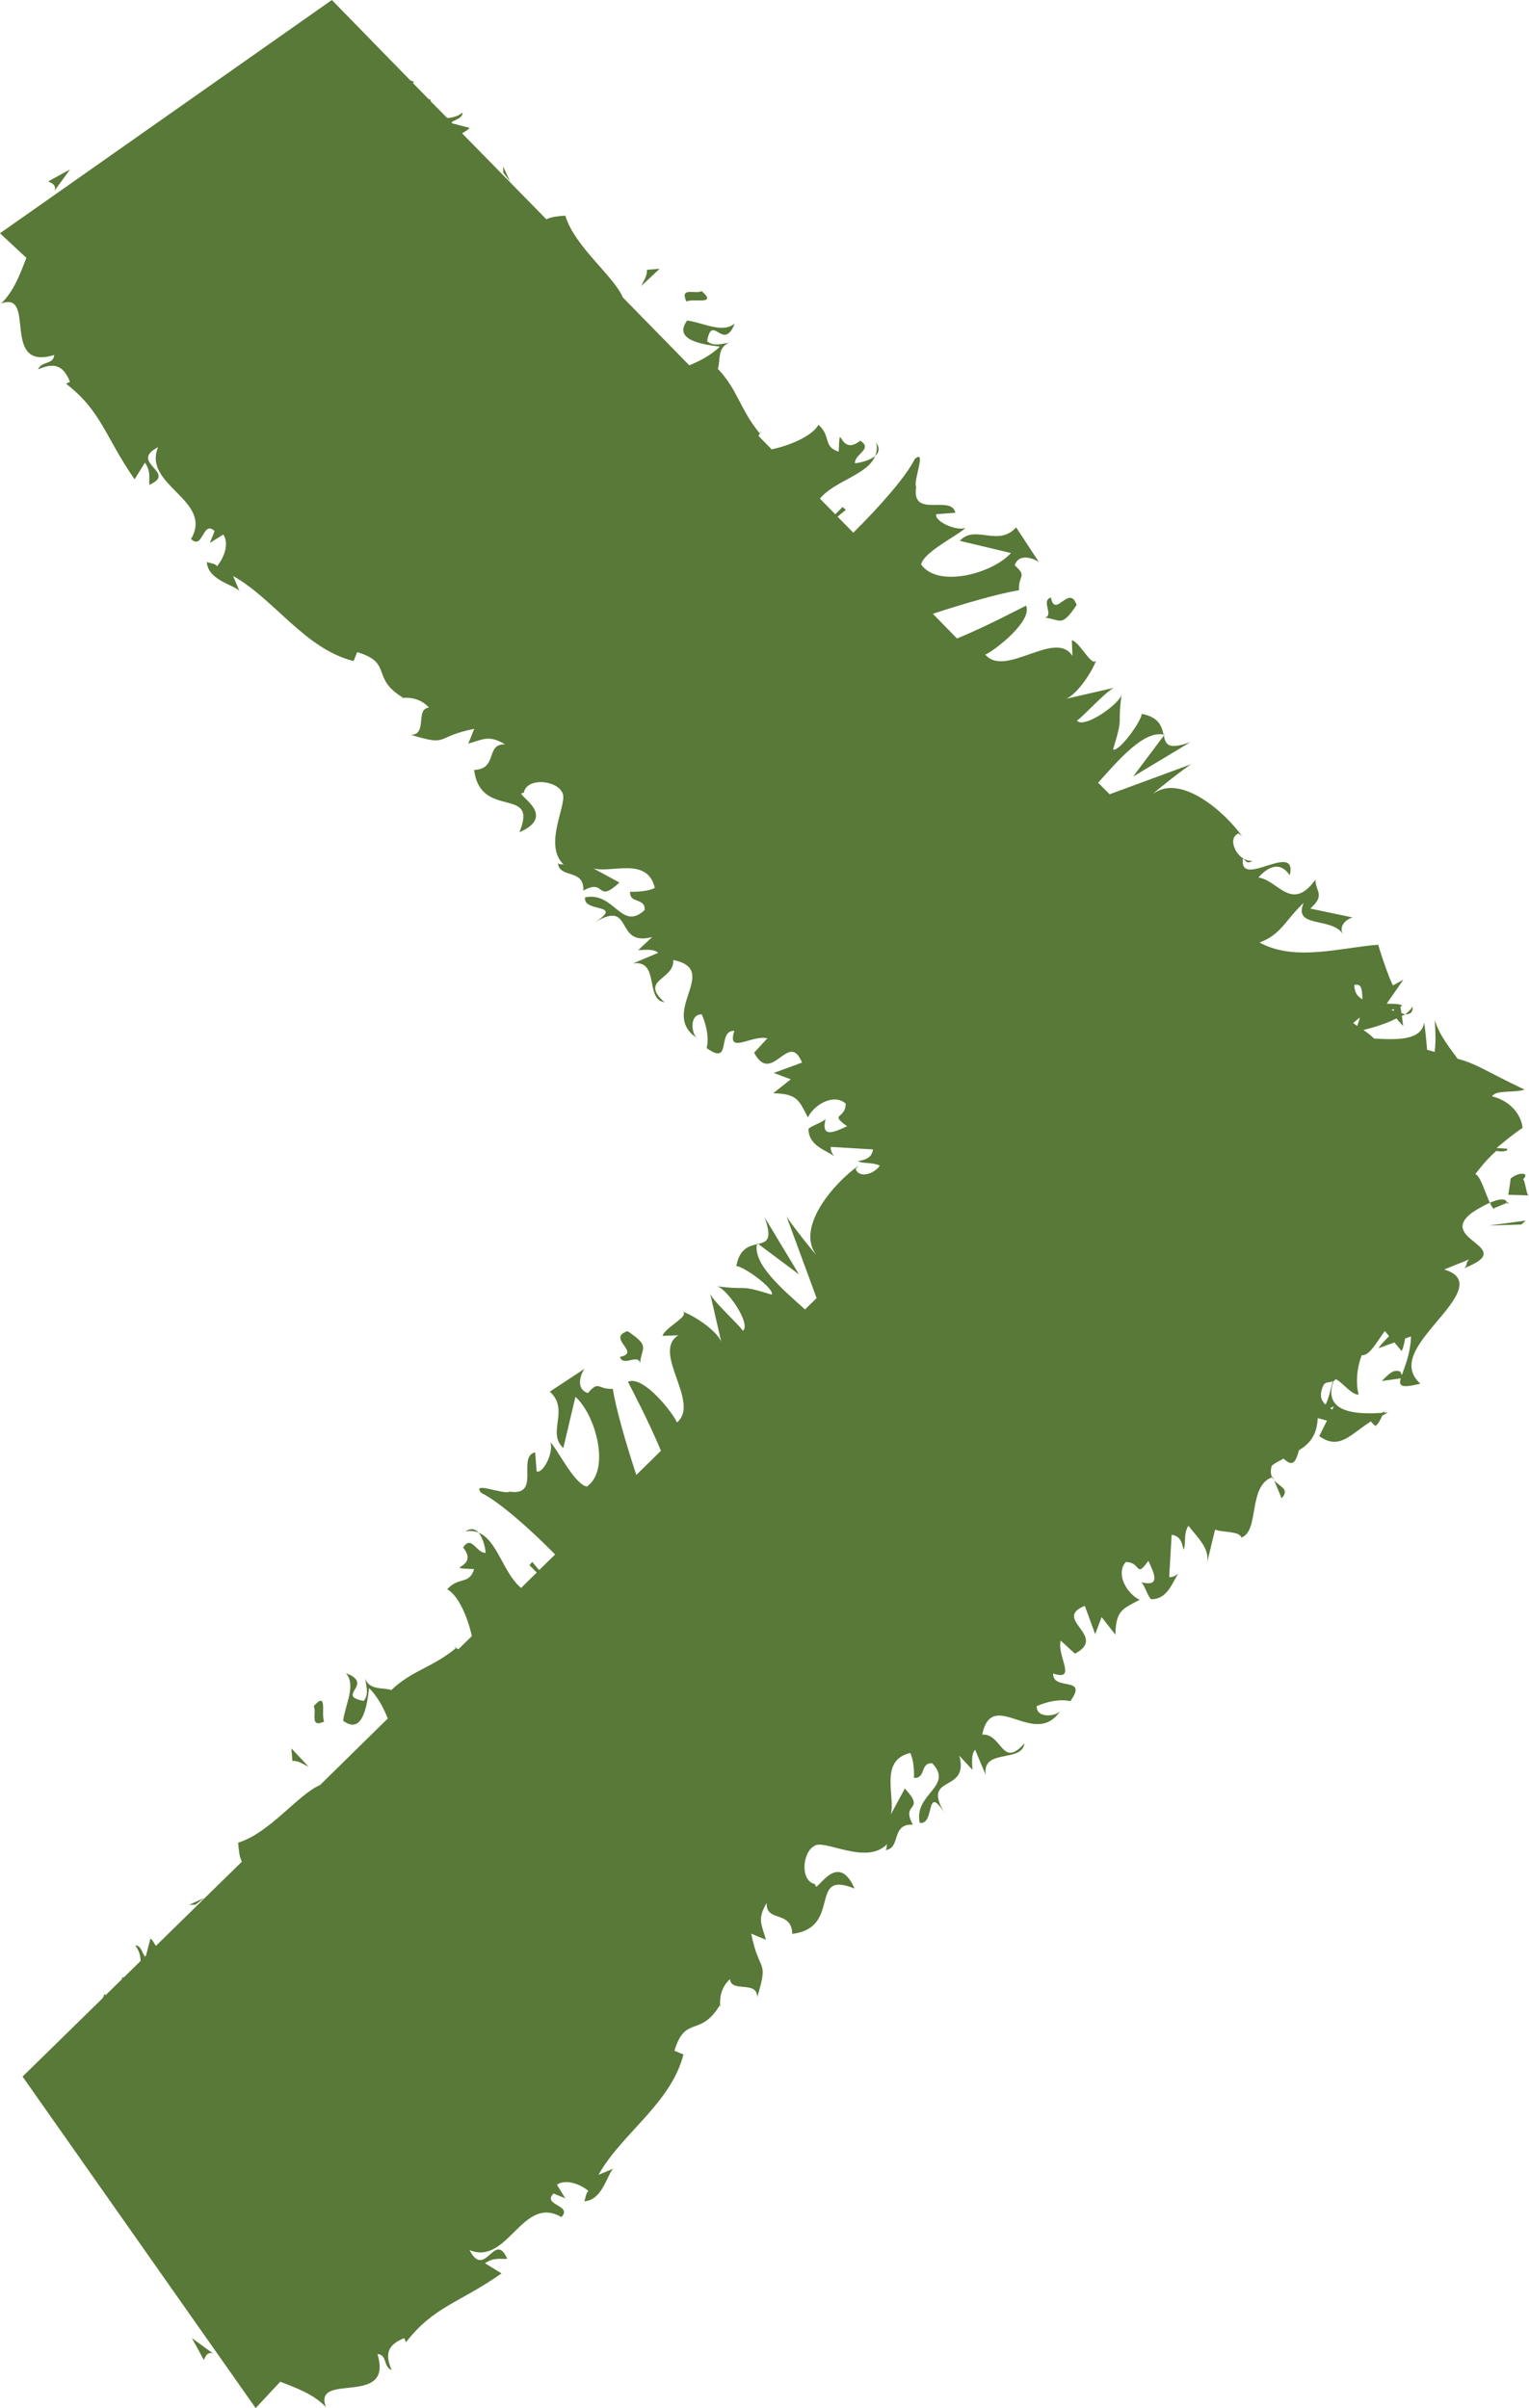 <?xml version="1.0" encoding="utf-8"?>
<!-- Generator: Adobe Illustrator 16.0.0, SVG Export Plug-In . SVG Version: 6.00 Build 0)  -->
<!DOCTYPE svg PUBLIC "-//W3C//DTD SVG 1.1//EN" "http://www.w3.org/Graphics/SVG/1.1/DTD/svg11.dtd">
<svg version="1.1" id="圖層_1" xmlns="http://www.w3.org/2000/svg" xmlns:xlink="http://www.w3.org/1999/xlink" x="0px" y="0px"
	 width="38.108px" height="60px" viewBox="0 0 38.108 60" enable-background="new 0 0 38.108 60" xml:space="preserve">
<g>
	<path fill="#587937" d="M18.938,10.799l0.009,0.013C18.973,10.717,18.968,10.732,18.938,10.799z"/>
	<polygon fill="#587937" points="29.028,18.304 29,18.304 29.005,18.33 	"/>
	<path fill="#587937" d="M29.668,18.491c-0.563,0.202-0.612,0.056-0.663-0.161l-0.763,1.018L29.668,18.491z"/>
	<path fill="#587937" d="M35.201,25.077c-0.037,0.08-0.104,0.138-0.177,0.197C35.14,25.274,35.226,25.228,35.201,25.077z"/>
	<path fill="#587937" d="M21.838,11.03c0.03,0.131,0.011,0.237-0.024,0.33C21.901,11.283,21.938,11.177,21.838,11.03z"/>
	<polygon fill="#587937" points="12.714,4.526 12.539,4.146 12.544,4.302 	"/>
	<path fill="#587937" d="M16.125,6.722c0.007,0.157-0.068,0.239-0.14,0.402l0.454-0.427L16.125,6.722z"/>
	<path fill="#587937" d="M17.489,7.253c-0.154,0.088-0.557-0.119-0.381,0.261C17.262,7.423,17.898,7.615,17.489,7.253z"/>
	<path fill="#587937" d="M26.833,15.074c-0.183-0.535-0.537,0.355-0.641-0.187c-0.258,0.082,0.086,0.444-0.15,0.502
		C26.44,15.433,26.449,15.646,26.833,15.074z"/>
	<path fill="#587937" d="M1.358,4.753l0.387-0.531L1.2,4.521C1.274,4.551,1.417,4.606,1.358,4.753z"/>
	<path fill="#587937" d="M31.755,36.882l0.188,0.449C32.155,37.099,31.896,37.048,31.755,36.882z"/>
	<path fill="#587937" d="M11.366,41.063l0.011-0.011C11.282,41.023,11.3,41.031,11.366,41.063z"/>
	<polygon fill="#587937" points="18.866,30.969 18.868,30.998 18.896,30.993 	"/>
	<path fill="#587937" d="M19.057,30.33c0.201,0.562,0.053,0.612-0.161,0.663l1.019,0.761L19.057,30.33z"/>
	<path fill="#587937" d="M37.953,29.389c0.203-0.182-0.106-0.195-0.303-0.024c0.005-0.005-0.03,0.228-0.058,0.404l0.516,0.016
		C38.051,29.85,38.002,29.328,37.953,29.389z"/>
	<path fill="#587937" d="M36.687,30.215c0.374-0.248,0.827-0.444,0.871-0.254c0.004-0.003,0.018,0.094,0.035-0.008l-0.399,0.17
		h0.062c-0.142,0-0.318-0.834-0.488-0.867c0.066-0.082,0.273-0.365,0.525-0.579c0.187,0.032,0.314-0.006,0.262-0.057l-0.257-0.016
		c0.205-0.168,0.434-0.362,0.649-0.501c-0.018-0.226-0.2-0.643-0.76-0.787c0.091-0.165,0.546-0.082,0.812-0.166
		c-1.021-0.487-1.161-0.629-1.672-0.771c-0.168-0.244-0.431-0.537-0.568-0.96c0.007,0.146,0.038,0.478-0.002,0.791
		c-0.073-0.02-0.108-0.035-0.192-0.055c0.011,0.011-0.06-0.663-0.07-0.674c-0.073,0.446-0.675,0.429-1.249,0.395
		c-0.066-0.067-0.157-0.141-0.264-0.212c0.296-0.075,0.58-0.166,0.823-0.289c0.044,0.056,0.092,0.112,0.168,0.188l-0.034-0.249
		c0.024-0.016,0.066-0.024,0.087-0.04c-0.027,0-0.064-0.026-0.098-0.031l-0.024-0.166c0.011-0.009,0.035-0.011,0.042-0.016
		c0.009-0.016-0.03-0.02-0.048-0.028h-0.001c-0.051-0.021-0.165-0.022-0.335-0.026l0.415-0.598l-0.256,0.143
		c-0.069-0.067-0.392-1.039-0.367-1.013c-0.944,0.068-2.072,0.431-2.963-0.056c0.542-0.197,0.647-0.563,1.102-0.988
		c-0.285,0.647,0.729,0.339,0.983,0.791c-0.135-0.234,0.119-0.401,0.238-0.426l-1.057-0.222c0.378-0.342,0.14-0.402,0.126-0.719
		c-0.595,0.83-0.945-0.008-1.421-0.053c0.224-0.254,0.532-0.431,0.784-0.057c0.199-0.883-1.288,0.375-1.165-0.423
		c0.082,0.071,0.087,0.15,0.237,0.062c-0.392,0.029-0.657-0.579-0.345-0.681l0.083,0.068c-0.422-0.599-1.533-1.574-2.219-1.054
		c0.073-0.082,0.802-0.652,0.955-0.741l-2.036,0.75l-0.287-0.288c0.528-0.588,1.134-1.297,1.631-1.2
		c-0.046-0.197-0.108-0.434-0.546-0.515c0.007,0.161-0.557,0.952-0.714,0.889c0.274-0.889,0.099-0.526,0.217-1.401
		c0.007,0.234-0.948,0.901-1.116,0.679c0.152-0.091,0.795-0.812,0.952-0.823l-1.291,0.296c0.266-0.018,0.703-0.647,0.822-0.981
		c-0.105,0.204-0.4-0.441-0.61-0.495l0.016,0.394c-0.424-0.678-1.673,0.558-2.173-0.035c0.23-0.097,1.188-0.84,1.015-1.22
		c-0.291,0.147-0.999,0.521-1.72,0.819l-0.602-0.616c0.801-0.263,1.649-0.506,2.146-0.586c-0.018-0.392,0.22-0.327-0.106-0.623
		c0.111-0.325,0.502-0.157,0.604-0.078l-0.568-0.866c-0.451,0.502-1.028-0.084-1.403,0.336l1.274,0.303
		c-0.452,0.506-1.819,0.885-2.239,0.285c0.066-0.32,0.957-0.743,1.105-0.913c-0.231,0.096-0.796-0.177-0.725-0.34l0.473-0.035
		c-0.1-0.465-1.099,0.158-0.977-0.637c-0.084-0.15,0.273-0.965-0.033-0.705c-0.215,0.441-0.9,1.213-1.534,1.839l-0.392-0.4
		l0.206-0.17l-0.08-0.071l-0.182,0.182l-0.384-0.39c0.366-0.446,1.193-0.594,1.377-1.063c-0.14,0.121-0.407,0.175-0.504,0.181
		c-0.01-0.236,0.459-0.349,0.133-0.562c-0.535,0.432-0.5-0.593-0.538,0.274c-0.401-0.128-0.179-0.382-0.504-0.67
		c-0.147,0.272-0.696,0.513-1.167,0.612l-0.327-0.334c0.007-0.023,0.024-0.049,0.031-0.063c-0.489-0.588-0.553-1.099-1.046-1.611
		c0.07-0.16-0.024-0.545,0.287-0.646c-0.157,0.01-0.389,0.106-0.553-0.041c0.124-0.719,0.405,0.287,0.688-0.442
		c-0.303,0.259-0.789-0.022-1.185-0.073c-0.371,0.5,0.42,0.6,0.815,0.65c-0.21,0.205-0.479,0.351-0.763,0.466l-1.655-1.69
		c-0.229-0.542-1.198-1.259-1.435-2.039c-0.166,0.014-0.341,0.024-0.472,0.091l-2.1-2.142c0.063-0.045,0.131-0.066,0.186-0.136
		l-0.425-0.11l-0.028-0.028c0.089-0.069,0.285-0.098,0.278-0.245c-0.108,0.095-0.249,0.132-0.383,0.137l-0.411-0.416
		c0.001-0.021-0.011-0.031-0.009-0.055c-0.009-0.002-0.023,0.013-0.03,0.013l-0.4-0.408c-0.002-0.022,0.022-0.021,0.012-0.051
		c-0.049,0.006-0.073-0.017-0.1-0.04L8.271,0L0,5.812l0.657,0.612C0.502,6.83,0.343,7.26,0.027,7.563
		C0.923,7.23,0,9.258,1.351,8.845C1.329,9.097,1.04,8.985,0.949,9.204c0.411-0.183,0.63-0.097,0.796,0.31L1.644,9.559
		c0.895,0.693,0.97,1.321,1.711,2.383l0.258-0.415c0.155,0.233,0.096,0.38,0.108,0.553c0.719-0.314-0.532-0.549,0.219-0.938
		c-0.396,0.955,1.392,1.317,0.821,2.288c0.305,0.289,0.287-0.486,0.588-0.197l-0.12,0.294l0.337-0.208
		c0.158,0.232,0.006,0.598-0.158,0.79C5.379,14.042,5.222,14.032,5.155,14c0.021,0.497,0.814,0.594,0.827,0.762l-0.172-0.41
		c1.025,0.572,1.781,1.811,3.002,2.119l0.091-0.223c0.901,0.27,0.326,0.639,1.134,1.13l-0.06,0.016
		c0.287-0.04,0.546,0.046,0.714,0.236c-0.35,0.037-0.026,0.674-0.449,0.679c0.973,0.296,0.568,0.053,1.579-0.15l-0.15,0.369
		c0.378-0.106,0.513-0.224,0.917,0.02c-0.495-0.024-0.172,0.617-0.77,0.635c0.155,1.258,1.612,0.378,1.128,1.554
		c1.027-0.451-0.224-0.988,0.108-0.983c0.075-0.389,0.794-0.313,0.946-0.029c0.21,0.228-0.514,1.324,0.07,1.838
		c-0.053-0.056-0.108-0.001-0.164-0.058c0.034,0.394,0.661,0.128,0.633,0.685c0.57-0.318,0.314,0.345,0.899-0.201l-0.649-0.352
		c0.439,0.126,1.349-0.3,1.531,0.486c-0.147,0.082-0.435,0.101-0.616,0.096c-0.018,0.305,0.382,0.139,0.364,0.455
		c-0.583,0.544-0.753-0.466-1.484-0.316c-0.074,0.39,0.994,0.136,0.247,0.621c0.977-0.588,0.467,0.622,1.424,0.368l-0.348,0.326
		c0.11,0.003,0.392-0.046,0.495,0.069l-0.625,0.263c0.672-0.097,0.289,0.897,0.784,0.968c-0.637-0.572,0.25-0.552,0.22-1.054
		c1.211,0.25-0.402,1.326,0.619,1.965c-0.16-0.06-0.244-0.617,0.09-0.61c0.1,0.226,0.192,0.562,0.122,0.84
		c0.643,0.463,0.247-0.441,0.691-0.431c-0.199,0.61,0.442,0.091,0.822,0.188l-0.329,0.358c0.442,0.836,0.86-0.577,1.193,0.246
		l-0.705,0.259l0.425,0.158l-0.438,0.348c0.612,0.011,0.644,0.184,0.864,0.601c0.157-0.32,0.643-0.604,0.943-0.345
		c0.001,0.396-0.424,0.235,0.035,0.566c-0.3,0.135-0.66,0.318-0.537-0.177c-0.125,0.102-0.298,0.14-0.424,0.236
		c-0.011,0.44,0.484,0.553,0.637,0.689c-0.045-0.066-0.096-0.149-0.084-0.234l1.053,0.063c-0.029,0.221-0.204,0.258-0.374,0.294
		c0.144,0.07,0.354,0.018,0.546,0.11c-0.164,0.228-0.526,0.314-0.604,0.082l0.073-0.082c-0.6,0.42-1.576,1.534-1.055,2.222
		c-0.082-0.075-0.652-0.802-0.741-0.957l0.75,2.036l-0.289,0.283c-0.587-0.526-1.294-1.13-1.199-1.627
		c-0.196,0.046-0.435,0.109-0.513,0.548c0.159-0.011,0.951,0.551,0.885,0.71c-0.887-0.274-0.522-0.096-1.399-0.213
		c0.236-0.011,0.901,0.946,0.677,1.114c-0.089-0.152-0.812-0.794-0.821-0.952l0.297,1.291c-0.021-0.266-0.649-0.704-0.983-0.821
		c0.207,0.106-0.44,0.4-0.495,0.608l0.394-0.016c-0.679,0.421,0.561,1.674-0.034,2.173c-0.097-0.233-0.84-1.187-1.222-1.014
		c0.147,0.289,0.523,1.001,0.822,1.72l-0.614,0.602c-0.264-0.803-0.507-1.649-0.586-2.145c-0.394,0.016-0.332-0.224-0.622,0.105
		c-0.329-0.114-0.161-0.504-0.081-0.607l-0.867,0.572c0.504,0.448-0.084,1.026,0.337,1.403l0.302-1.275
		c0.503,0.449,0.883,1.817,0.285,2.237c-0.318-0.064-0.742-0.953-0.912-1.104c0.097,0.229-0.178,0.796-0.341,0.724l-0.035-0.473
		c-0.465,0.102,0.157,1.099-0.637,0.979c-0.15,0.086-0.966-0.273-0.707,0.031c0.444,0.217,1.218,0.901,1.841,1.534l-0.399,0.39
		l-0.171-0.204l-0.07,0.082l0.182,0.182l-0.39,0.384c-0.446-0.368-0.595-1.195-1.062-1.377c0.122,0.138,0.173,0.405,0.178,0.502
		c-0.234,0.011-0.348-0.456-0.562-0.133c0.435,0.533-0.593,0.502,0.276,0.539c-0.127,0.4-0.379,0.177-0.671,0.502
		c0.274,0.15,0.513,0.696,0.613,1.168l-0.336,0.327c-0.017-0.009-0.045-0.024-0.06-0.029c-0.589,0.489-1.098,0.553-1.612,1.048
		c-0.161-0.075-0.546,0.021-0.647-0.289c0.011,0.157,0.105,0.391-0.04,0.557c-0.718-0.13,0.285-0.413-0.442-0.691
		c0.259,0.303-0.021,0.787-0.07,1.185c0.499,0.373,0.599-0.42,0.647-0.816c0.206,0.211,0.354,0.478,0.465,0.761l-1.689,1.658
		c-0.542,0.229-1.256,1.196-2.04,1.435c0.015,0.166,0.024,0.339,0.092,0.474l-2.142,2.098c-0.046-0.062-0.064-0.131-0.137-0.184
		l-0.108,0.422l-0.027,0.029c-0.07-0.088-0.099-0.285-0.245-0.278c0.094,0.11,0.131,0.249,0.136,0.385l-0.416,0.409
		c-0.024,0-0.031,0.011-0.056,0.011c0,0.009,0.012,0.021,0.012,0.03l-0.407,0.398c-0.022,0.005-0.021-0.022-0.049-0.012
		c0.007,0.049-0.021,0.073-0.041,0.103l-1.985,1.943L6.372,60l0.612-0.657c0.408,0.155,0.837,0.313,1.138,0.63
		c-0.331-0.896,1.698,0.026,1.285-1.321c0.25,0.021,0.137,0.31,0.355,0.401c-0.179-0.411-0.095-0.632,0.313-0.798l0.044,0.103
		c0.694-0.894,1.321-0.971,2.381-1.714l-0.413-0.254c0.233-0.155,0.382-0.096,0.555-0.11c-0.316-0.719-0.551,0.532-0.939-0.217
		c0.955,0.397,1.316-1.394,2.289-0.822c0.288-0.304-0.486-0.288-0.198-0.588l0.294,0.119l-0.208-0.339
		c0.23-0.154,0.6-0.006,0.79,0.161c-0.066,0.025-0.076,0.187-0.108,0.252c0.497-0.023,0.595-0.813,0.762-0.828l-0.408,0.17
		c0.574-1.027,1.81-1.781,2.117-3l-0.224-0.091c0.271-0.901,0.64-0.325,1.13-1.134l0.016,0.06c-0.037-0.289,0.049-0.546,0.239-0.71
		c0.033,0.346,0.674,0.022,0.679,0.445c0.294-0.971,0.049-0.57-0.15-1.579l0.367,0.152c-0.106-0.38-0.224-0.515,0.018-0.917
		c-0.022,0.493,0.618,0.17,0.639,0.77c1.258-0.155,0.376-1.614,1.552-1.128c-0.451-1.028-0.99,0.224-0.979-0.11
		c-0.392-0.077-0.316-0.794-0.033-0.946c0.228-0.21,1.324,0.511,1.84-0.072c-0.056,0.055-0.001,0.112-0.058,0.167
		c0.392-0.035,0.128-0.663,0.683-0.632c-0.318-0.572,0.343-0.314-0.2-0.901l-0.352,0.649c0.125-0.438-0.299-1.353,0.485-1.534
		c0.082,0.15,0.102,0.439,0.094,0.621c0.307,0.016,0.144-0.383,0.457-0.365c0.544,0.584-0.464,0.752-0.315,1.483
		c0.389,0.073,0.137-0.996,0.618-0.247c-0.588-0.978,0.626-0.471,0.371-1.424l0.325,0.35c0.003-0.111-0.044-0.39,0.069-0.498
		l0.263,0.626c-0.095-0.672,0.899-0.289,0.966-0.785c-0.572,0.642-0.55-0.249-1.054-0.219c0.254-1.209,1.328,0.4,1.967-0.621
		c-0.06,0.162-0.619,0.246-0.608-0.088c0.224-0.1,0.562-0.19,0.838-0.124c0.463-0.641-0.441-0.243-0.429-0.689
		c0.608,0.201,0.089-0.44,0.188-0.82l0.357,0.325c0.834-0.44-0.579-0.86,0.245-1.191l0.258,0.705l0.161-0.425l0.343,0.439
		c0.011-0.612,0.186-0.645,0.604-0.87c-0.319-0.153-0.604-0.642-0.346-0.94c0.394,0,0.236,0.425,0.564-0.032
		c0.137,0.3,0.322,0.658-0.171,0.536c0.098,0.122,0.136,0.299,0.234,0.421c0.44,0.011,0.553-0.484,0.688-0.637
		c-0.066,0.046-0.148,0.097-0.232,0.086l0.061-1.053c0.223,0.029,0.261,0.202,0.296,0.374c0.073-0.154-0.012-0.39,0.122-0.599
		c0.247,0.315,0.554,0.583,0.457,0.957l0.208-0.864c0.161,0.079,0.616,0.03,0.652,0.201c0.462-0.155,0.159-1.291,0.77-1.502
		c-0.036-0.072-0.047-0.167-0.007-0.294c0.09-0.066,0.19-0.117,0.292-0.172c0.234,0.226,0.305,0.075,0.384-0.208
		c0.246-0.15,0.449-0.36,0.467-0.801l0.231,0.063l-0.193,0.385c0.501,0.362,0.775-0.042,1.286-0.365
		c0.037,0.035,0.04,0.054,0.115,0.115c0.079-0.06,0.123-0.163,0.172-0.263c0.054-0.021,0.091-0.056,0.148-0.075
		c-0.024,0-0.066,0.006-0.104,0.006c0.018-0.026,0.028-0.059,0.053-0.081c-0.024,0.055-0.073,0.064-0.117,0.086
		c-0.484,0.029-1.497,0.054-1.198-0.791c0.02-0.009,0.04-0.04,0.062-0.049c0.186,0.1,0.39,0.394,0.566,0.383
		c-0.063-0.206-0.071-0.606,0.077-0.982c0.186,0.021,0.35-0.292,0.574-0.603l0.107,0.128c-0.091,0.097-0.191,0.186-0.264,0.303
		l0.396-0.146l0.182,0.219c0.051-0.123,0.068-0.219,0.084-0.315l0.148-0.054c-0.014,0.436-0.157,0.757-0.23,0.965l-0.038-0.089
		c-0.172-0.058-0.267,0.04-0.459,0.236l0.471-0.066c-0.056,0.197,0.011,0.248,0.49,0.133c-0.508-0.457-0.051-0.997,0.405-1.543
		c0.457-0.539,0.915-1.085,0.188-1.303l0.626-0.252c-0.104,0.091-0.027,0.127-0.129,0.219
		C37.869,31.066,35.784,30.902,36.687,30.215z M34.741,25.142c-0.004,0.016,0.004,0.028,0.004,0.046
		c-0.023-0.013-0.046-0.009-0.068-0.023C34.706,25.159,34.713,25.147,34.741,25.142z M33.037,34.999
		c-0.106-0.102-0.169-0.234-0.052-0.486c0.017-0.042,0.038-0.031,0.059-0.06c0.051-0.01,0.108-0.016,0.172-0.036
		C33.177,34.562,33.121,34.838,33.037,34.999z M33.244,35.043l-0.041,0.079c-0.019-0.011-0.033-0.026-0.052-0.037
		C33.185,35.074,33.205,35.054,33.244,35.043z M33.828,25.562c-0.035-0.024-0.066-0.046-0.102-0.073l0.166-0.139
		C33.877,25.422,33.853,25.491,33.828,25.562z M33.751,24.542c0.182-0.042,0.196,0.085,0.206,0.358
		C33.824,24.82,33.764,24.734,33.751,24.542z"/>
	<polygon fill="#587937" points="31.72,36.799 31.702,36.807 31.755,36.882 	"/>
	<path fill="#587937" d="M11.594,38.158c0.132-0.026,0.238-0.01,0.333,0.028C11.848,38.096,11.741,38.063,11.594,38.158z"/>
	<polygon fill="#587937" points="4.712,47.461 4.87,47.456 5.094,47.288 	"/>
	<path fill="#587937" d="M7.263,43.563l0.024,0.311c0.157-0.005,0.24,0.07,0.402,0.143L7.263,43.563z"/>
	<path fill="#587937" d="M8.081,42.894C7.99,42.741,8.18,42.1,7.819,42.511C7.906,42.663,7.7,43.067,8.081,42.894z"/>
	<path fill="#587937" d="M15.953,33.957c0.042-0.401,0.259-0.41-0.314-0.791c-0.535,0.182,0.356,0.535-0.188,0.642
		C15.533,34.063,15.894,33.723,15.953,33.957z"/>
	<path fill="#587937" d="M5.081,58.801c0.03-0.075,0.086-0.219,0.233-0.159l-0.532-0.387L5.081,58.801z"/>
	<polygon fill="#587937" points="37.918,30.509 38.028,30.412 37.106,30.535 	"/>
</g>
</svg>
